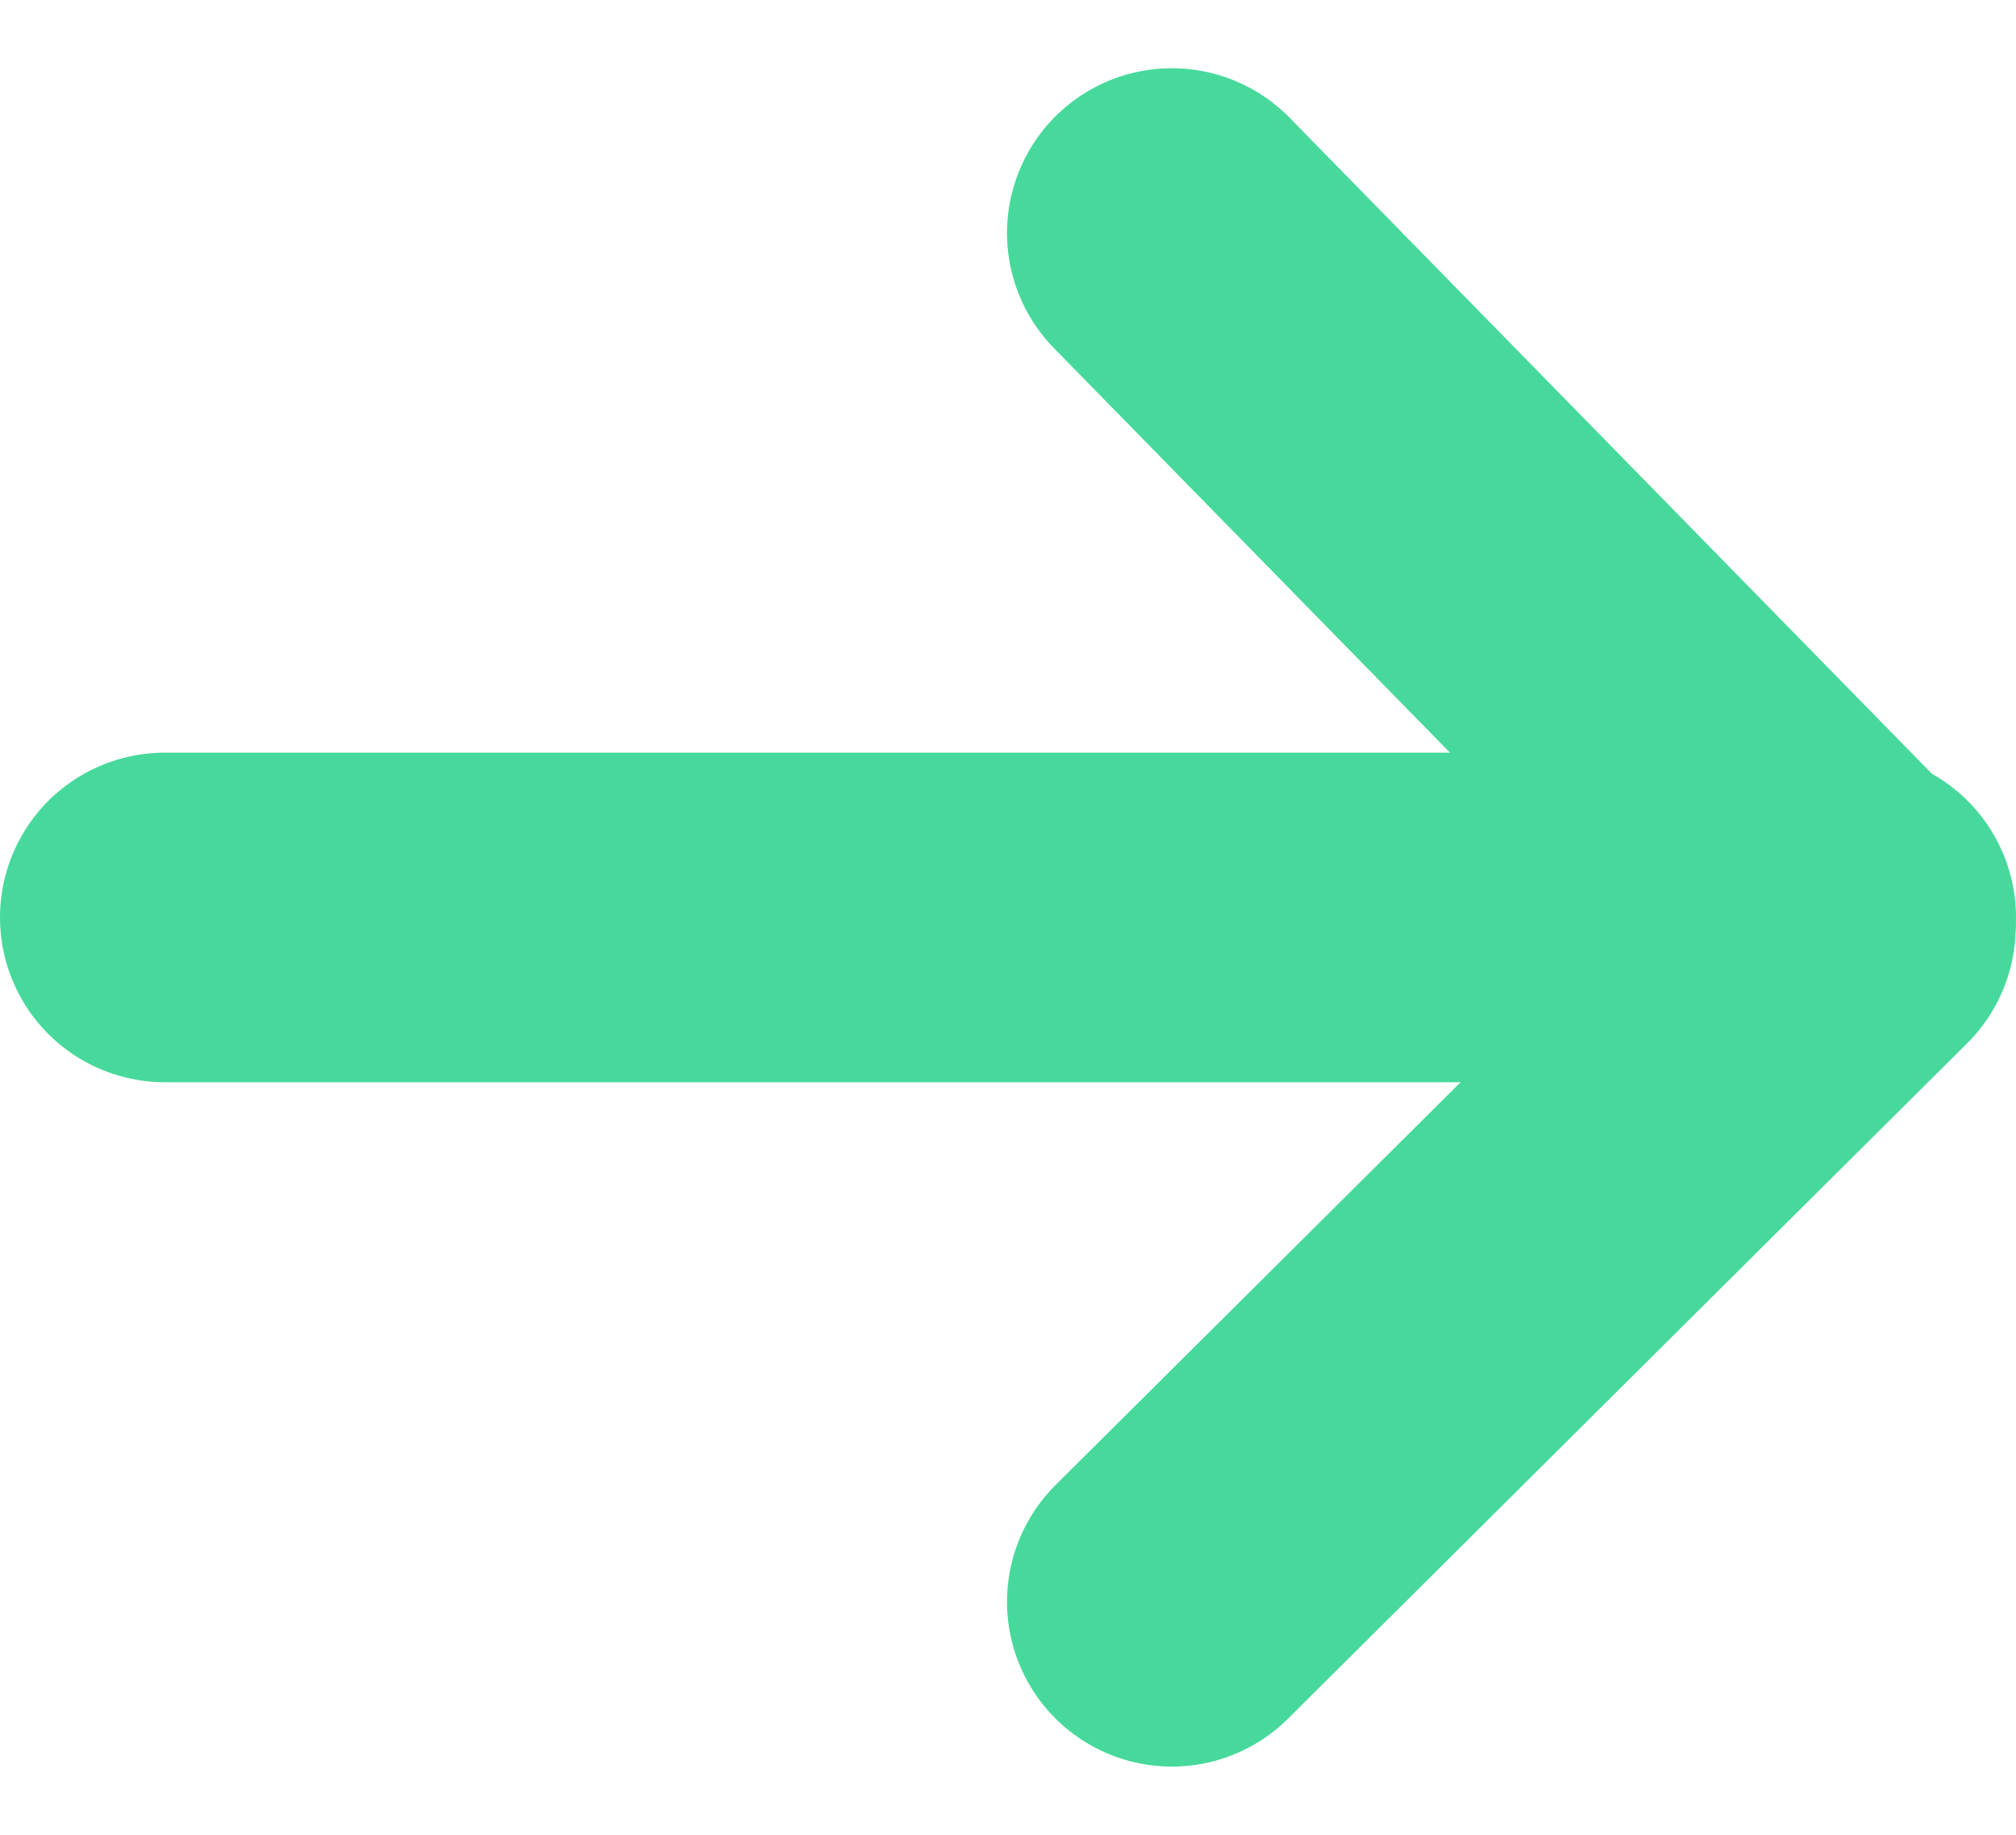 <svg xmlns="http://www.w3.org/2000/svg" width="30.58" height="27.838" viewBox="0 0 30.58 27.838">
    <path data-name="선 232" transform="translate(2.5 13.919)" style="fill:none;stroke:#47d99b;stroke-linecap:round;stroke-width:5px" d="M0 0h25.58"/>
    <path data-name="패스 7250" d="m-1886.968 2703.356 10.3 10.522-10.3 10.245" transform="translate(1904.743 -2699.821)" style="stroke-linejoin:round;fill:none;stroke:#47d99b;stroke-linecap:round;stroke-width:5px"/>
</svg>
